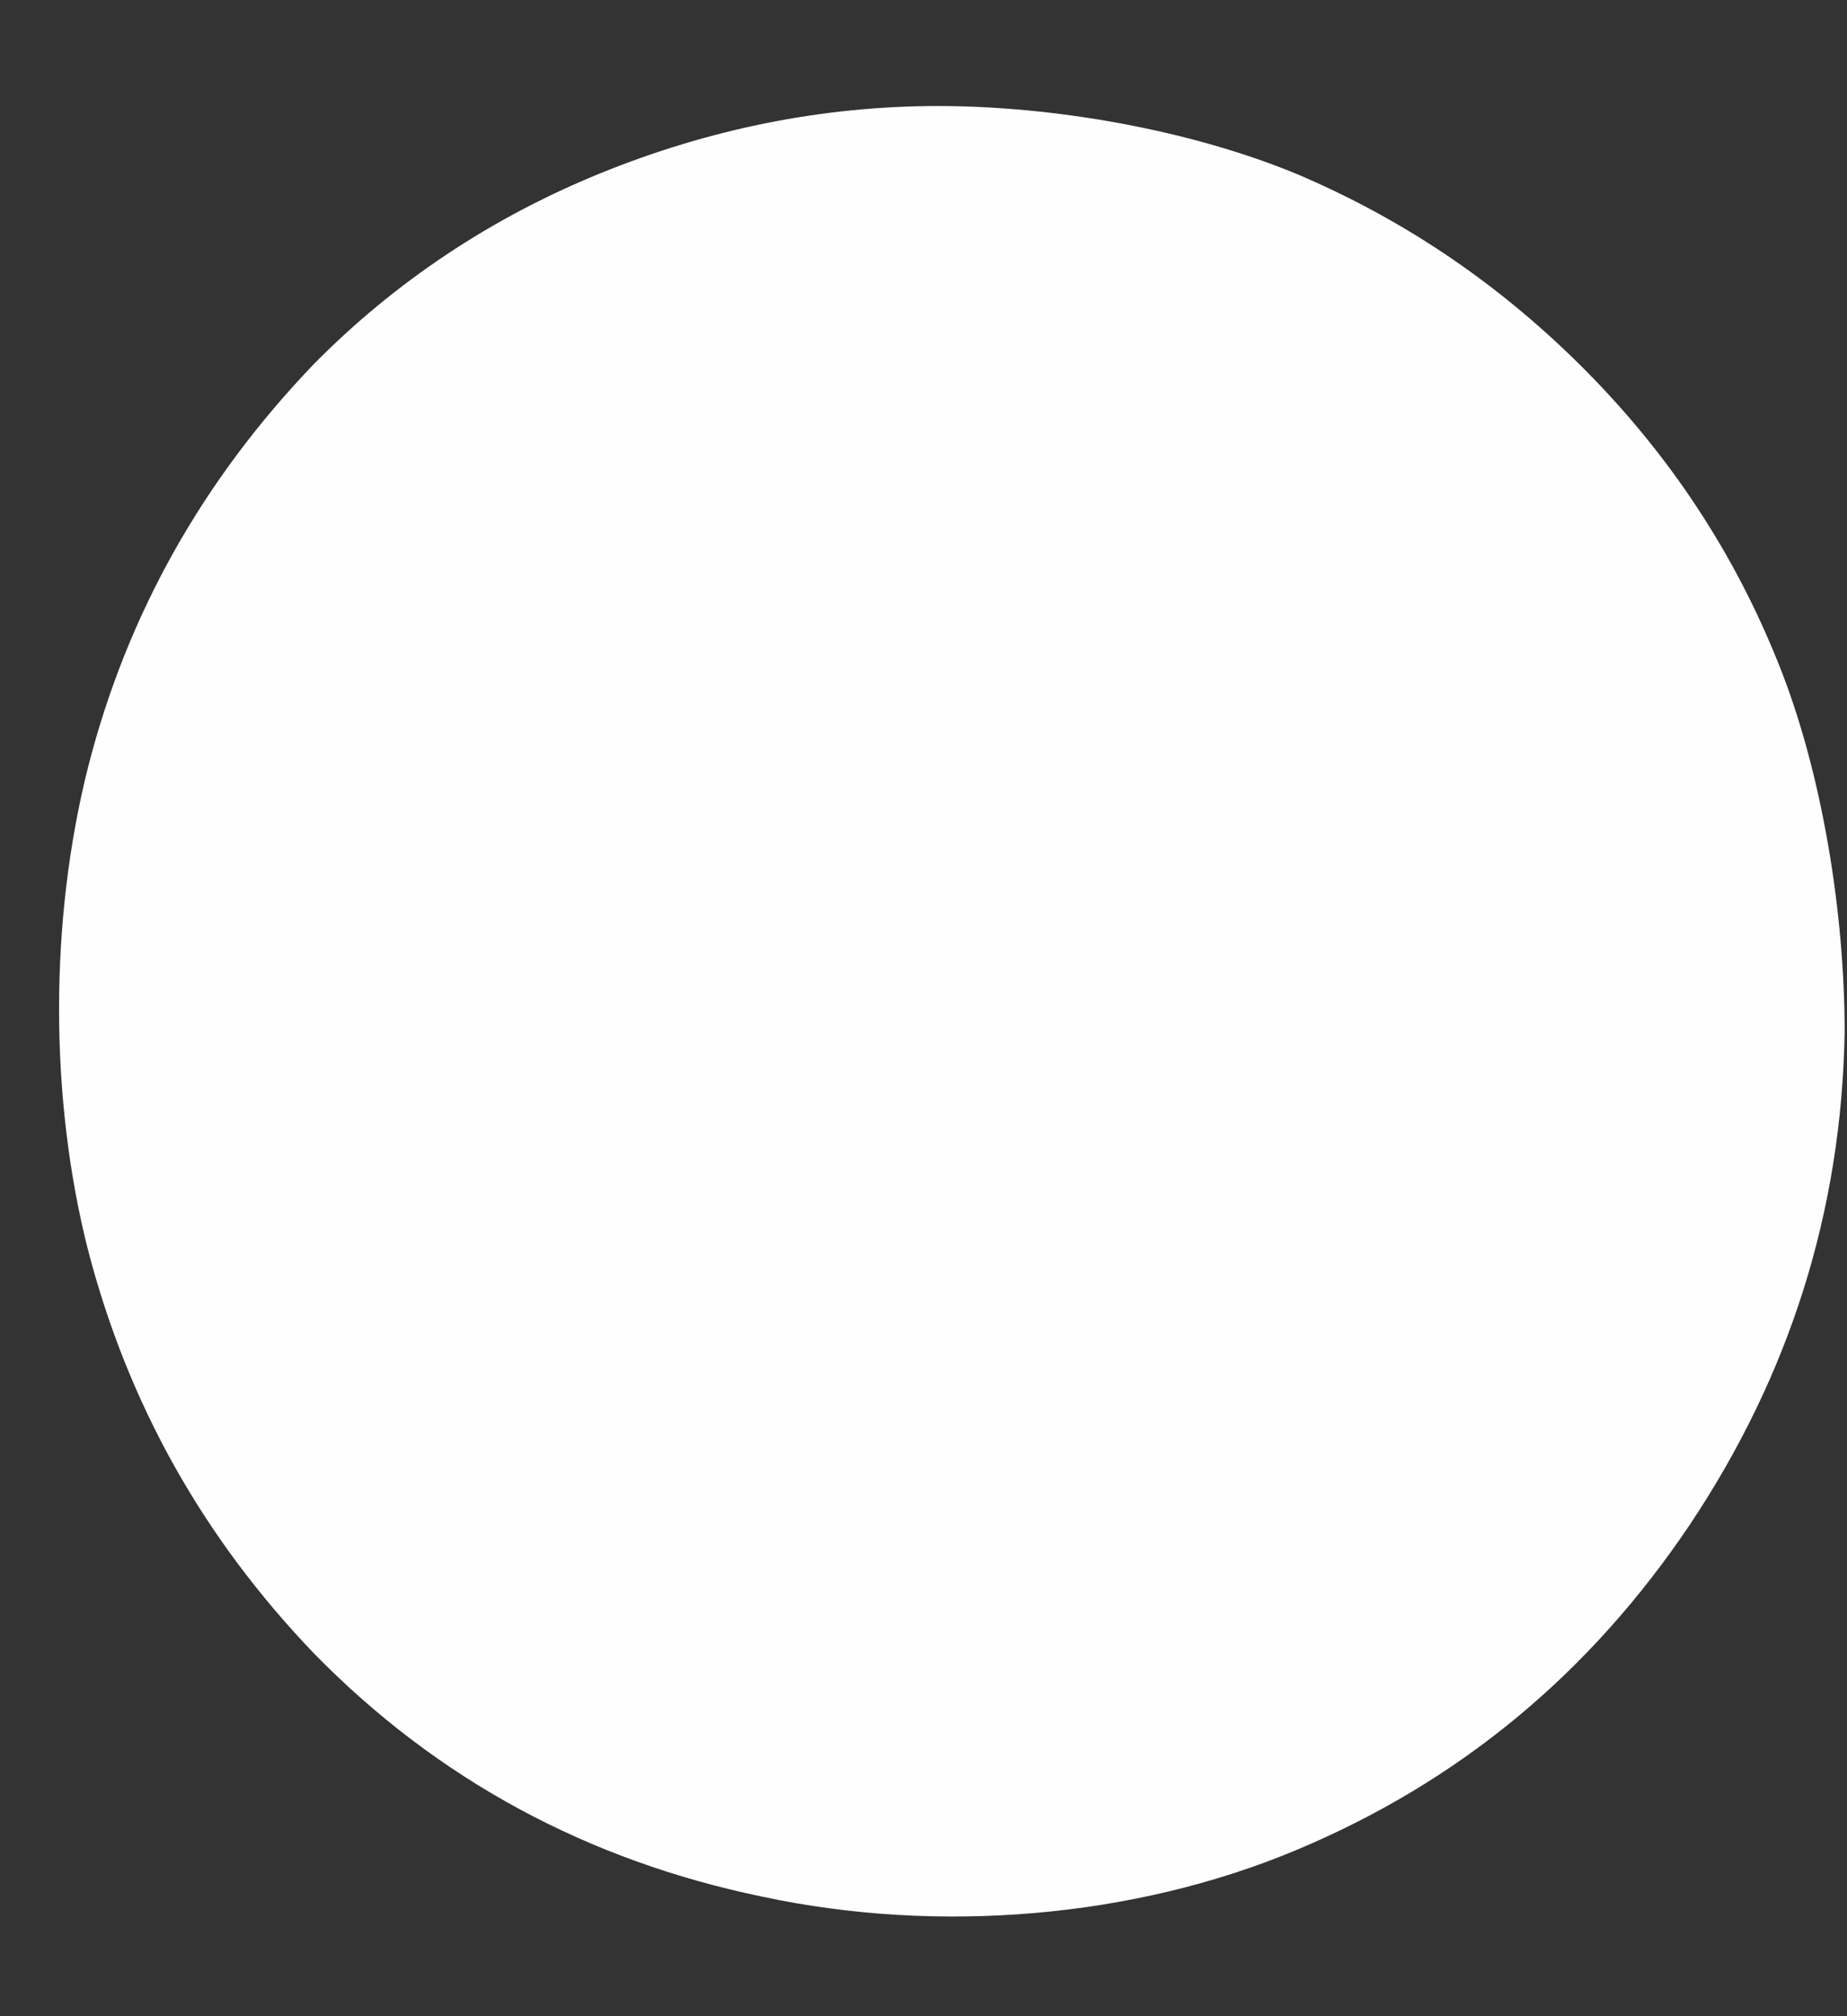 ﻿<?xml version="1.0" encoding="utf-8"?>
<svg version="1.1" xmlns:xlink="http://www.w3.org/1999/xlink" width="11px" height="12px" xmlns="http://www.w3.org/2000/svg">
  <rect width="100%" height="100%" fill="#333333" stroke="none"/>
  <g transform="matrix(1 0 0 1 -6 -5 )">
    <path d="M 1.87 2.166  C 1.207 2.856  0.756 3.658  0.525 4.564  C 0.294 5.476  0.294 6.537  0.525 7.443  C 0.763 8.355  1.207 9.15  1.87 9.841  C 2.606 10.593  3.501 11.074  4.542 11.289  C 5.582 11.511  6.745 11.419  7.718 11.012  C 8.692 10.605  9.471 9.958  10.067 9.07  C 10.658 8.183  10.968 7.209  10.986 6.142  C 10.986 5.433  10.852 4.595  10.591 3.947  C 10.329 3.294  9.952 2.721  9.453 2.215  C 8.954 1.71  8.388 1.321  7.743 1.044  C 7.098 0.773  6.276 0.631  5.588 0.631  C 4.901 0.631  4.225 0.767  3.574 1.032  C 2.923 1.297  2.351 1.679  1.87 2.166  Z " fill-rule="nonzero" fill="#ffffff" stroke="none" fill-opacity="0.996" transform="matrix(1 0 0 1 6 5 )" />
  </g>
</svg>